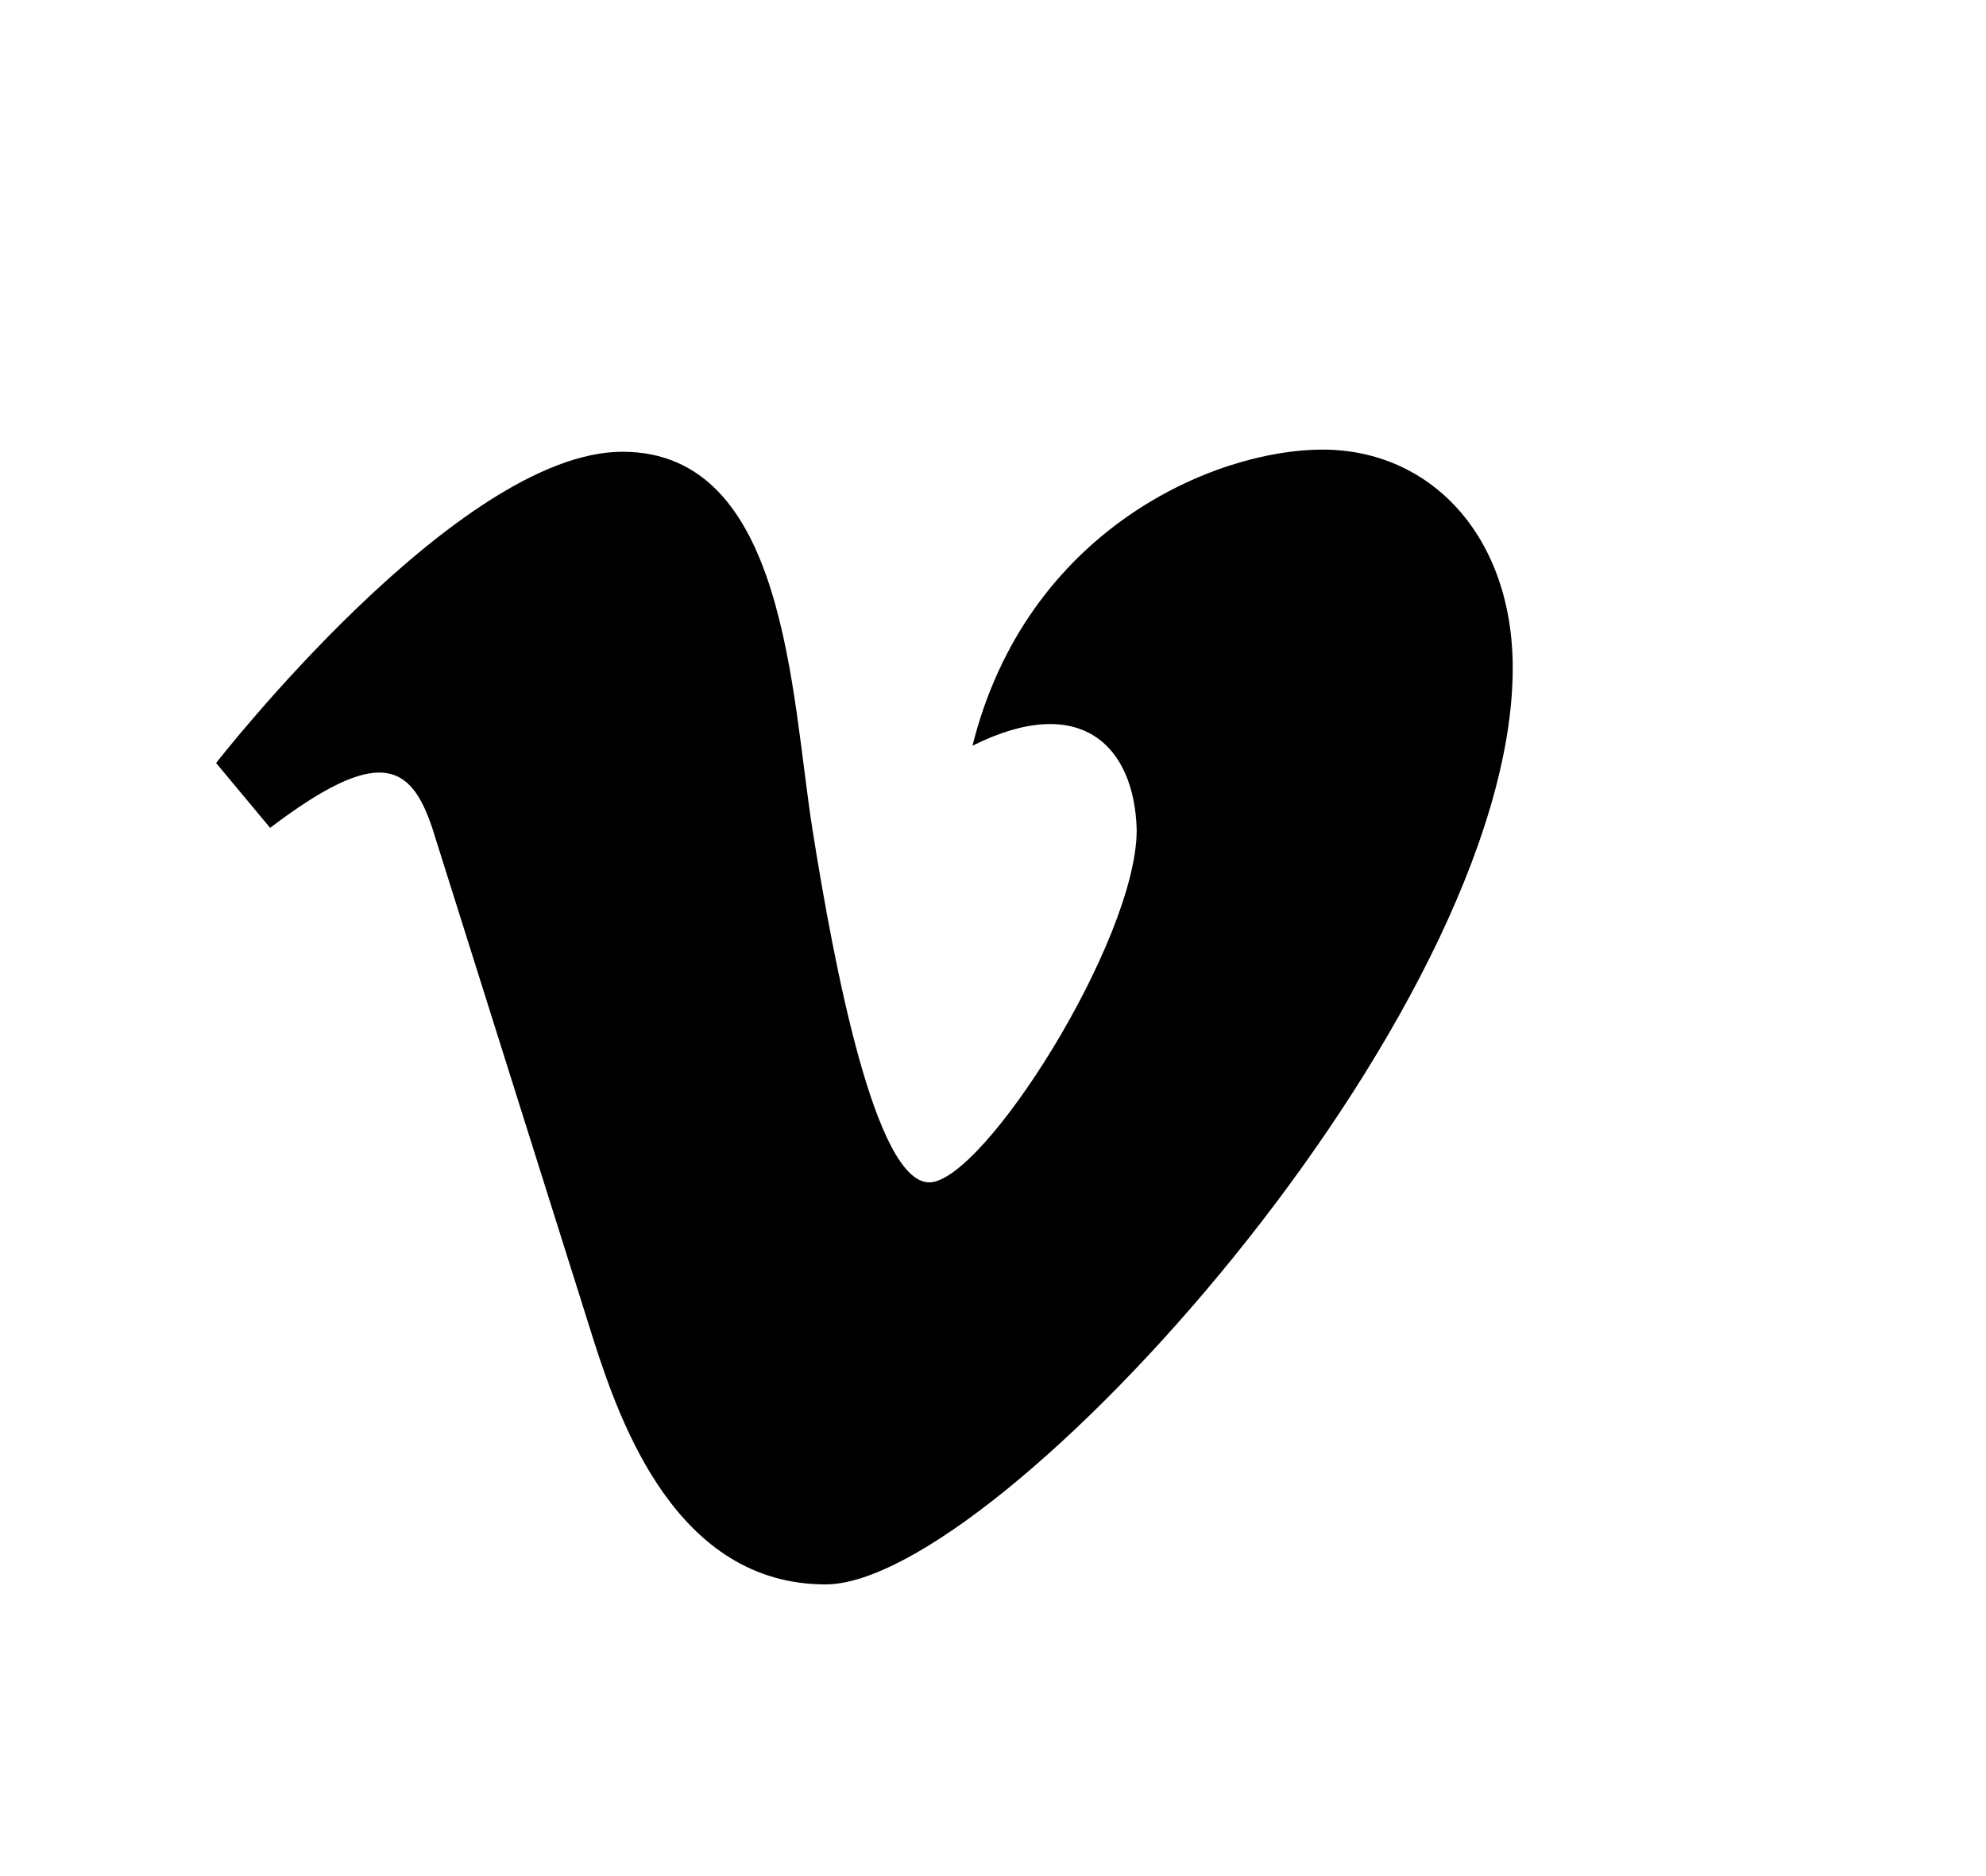 <?xml version="1.0" encoding="utf-8"?>
<!-- Generator: Adobe Illustrator 19.1.0, SVG Export Plug-In . SVG Version: 6.00 Build 0)  -->
<svg version="1.1" id="Layer_1" xmlns="http://www.w3.org/2000/svg" xmlns:xlink="http://www.w3.org/1999/xlink" x="0px" y="0px"
	 viewBox="0 0 91.9 86.8" style="enable-background:new 0 0 91.9 86.8;" xml:space="preserve">
<style type="text/css">
	.st0{fill:#1D1D1B;}
	.st1{fill:none;stroke:#555759;stroke-miterlimit:10;}
	.st2{fill:none;stroke:#555759;stroke-miterlimit:10;stroke-dasharray:0.999,0.999;}
	.st3{fill:none;stroke:#555759;stroke-miterlimit:10;stroke-dasharray:1;}
	.st4{fill:#555759;}
	.st5{fill:#0E0F0F;}
	.st6{fill:#030104;}
	.st7{fill:#FFFFFF;}
	.st8{fill:#050505;}
</style>
<path d="M45,34.5c2.5-10,11.2-13.7,16.2-13.7c5,0,8.8,4,8.8,10.1C70,47,46.2,73.3,38.2,73.3c-6.9,0-9.5-7.5-10.7-11.2L20,38.3
	c-1-3-2.5-3.8-7.5,0l-2.5-3c0,0,11.2-14.4,18.8-14.4s7.8,11.2,8.8,17.5c1,6.3,2.9,16.3,5.4,16.3c2.5,0,9.6-11.2,9.6-16.3
	C52.5,34.5,50,32,45,34.5z"/>
</svg>

